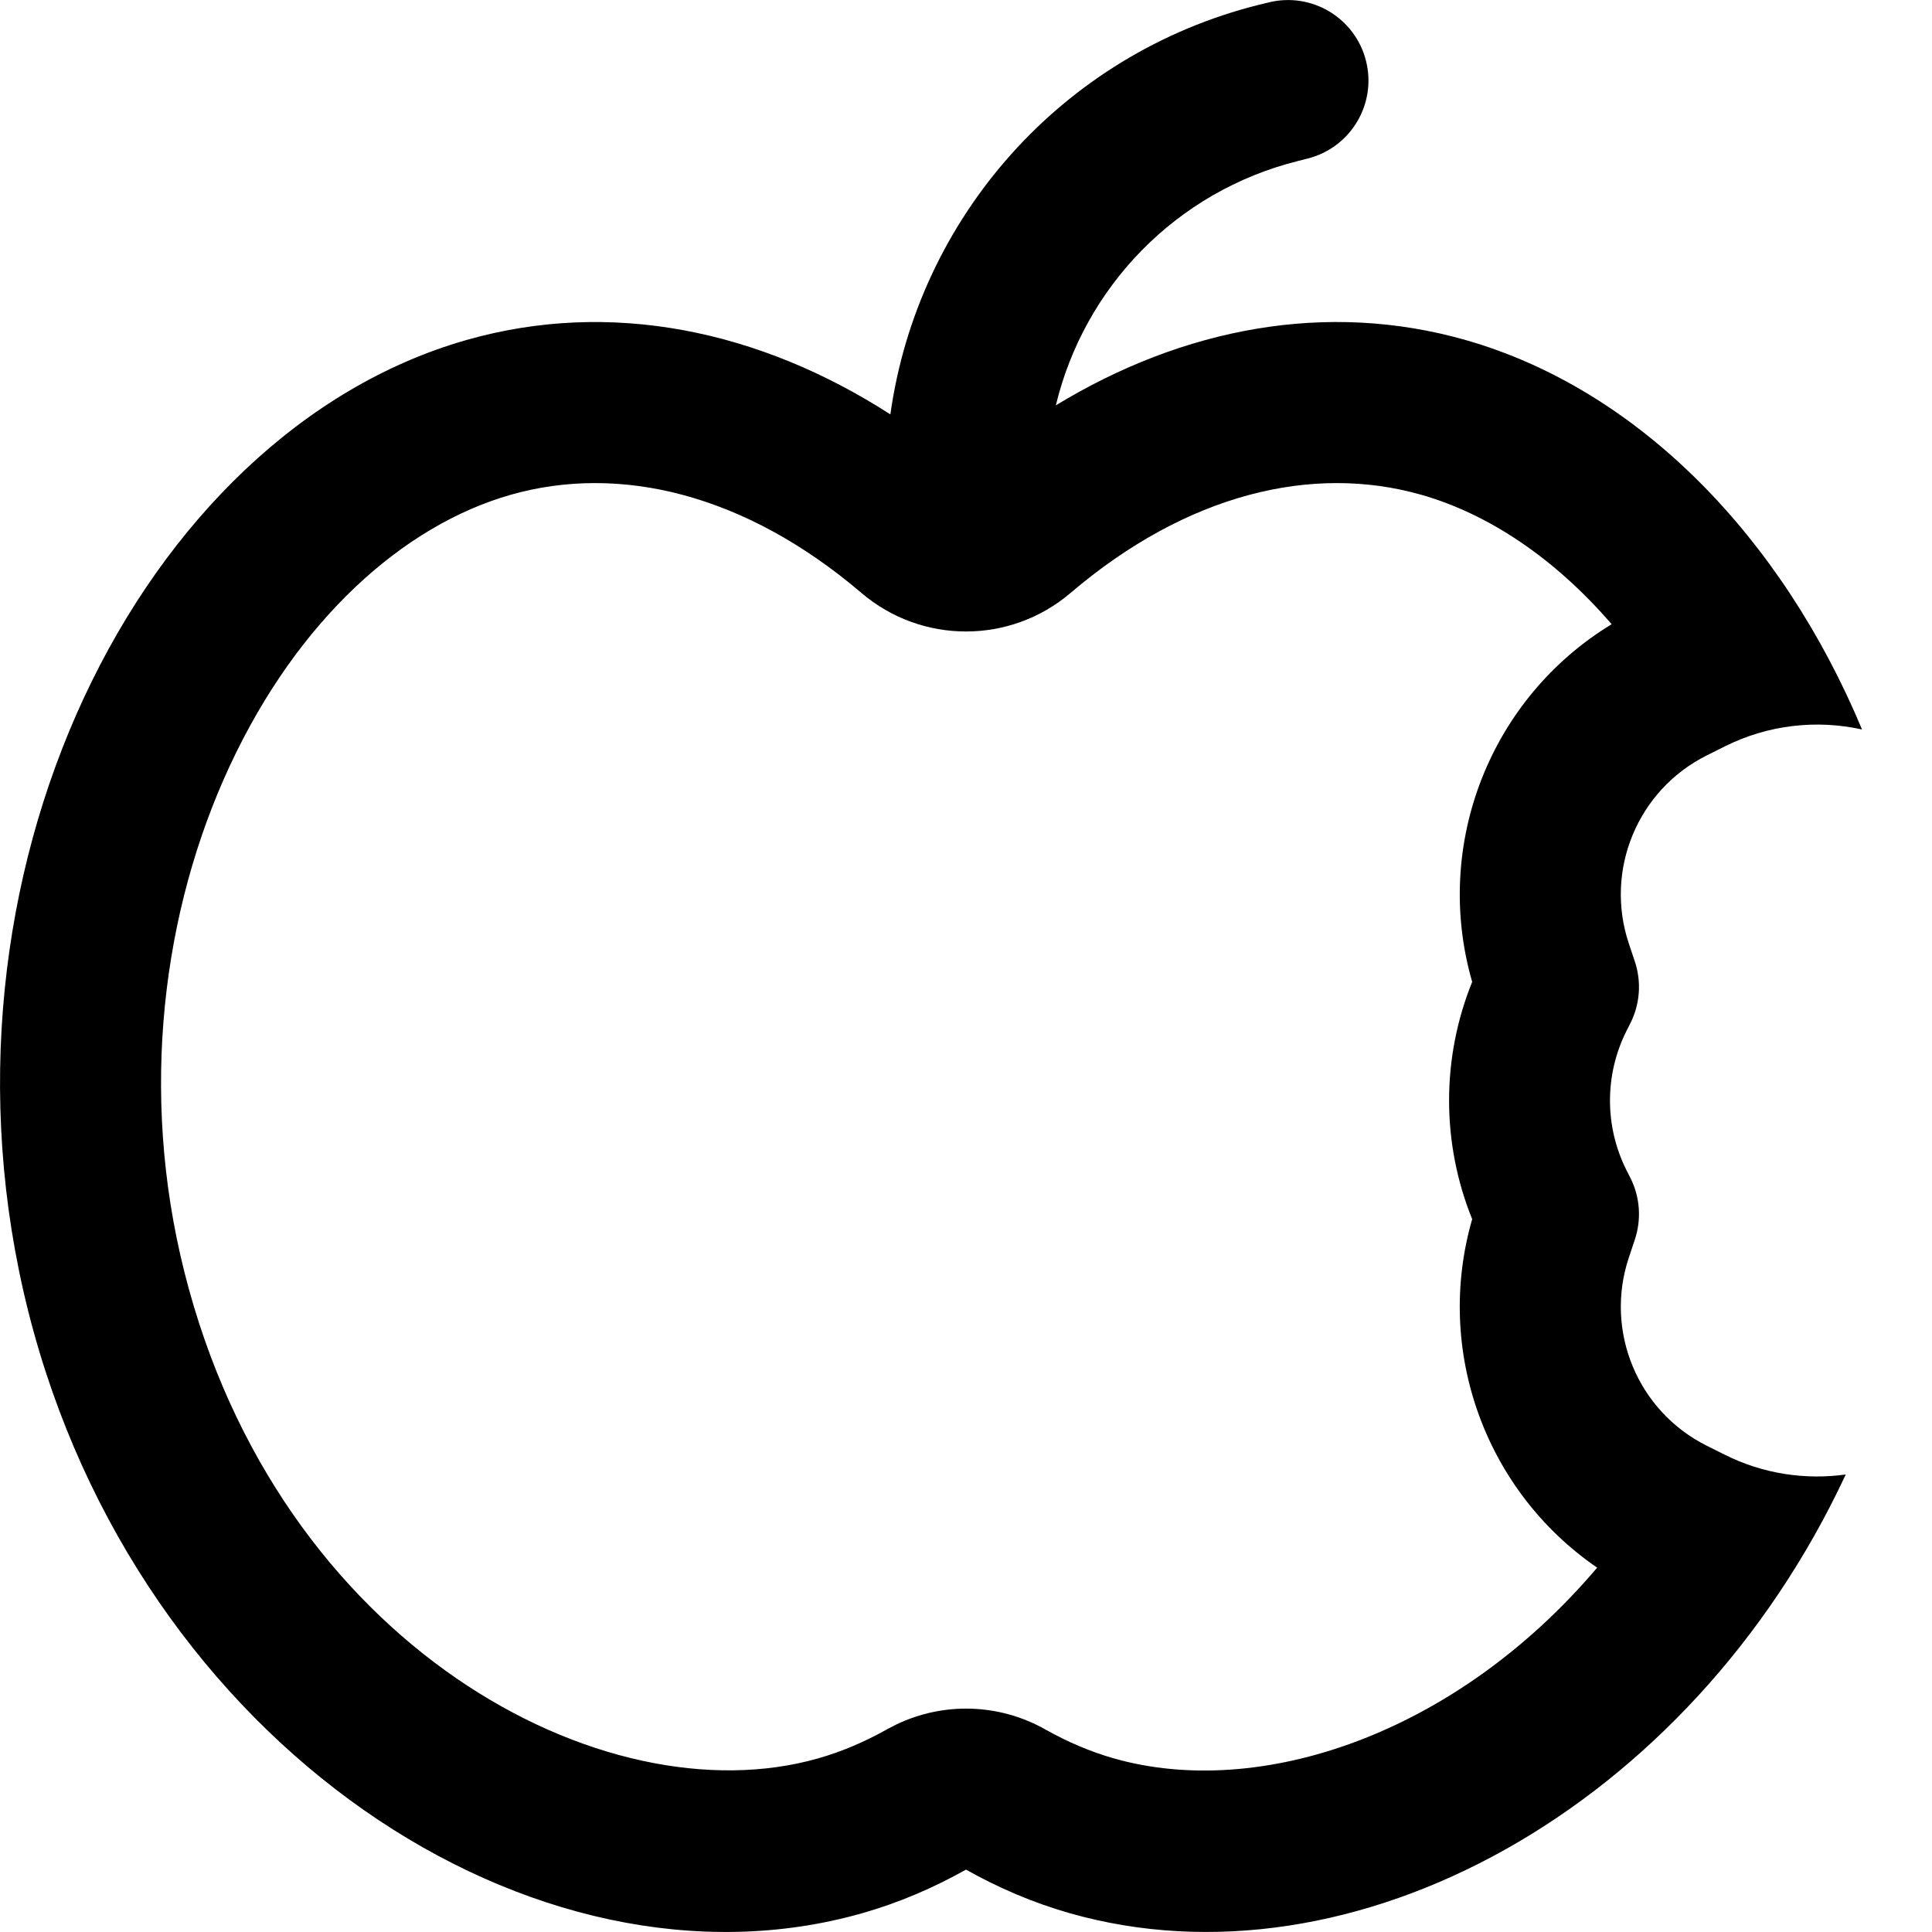 <svg width="256" height="256" viewBox="0 0 256 256" fill="none" xmlns="http://www.w3.org/2000/svg">
<path fill-rule="evenodd" clip-rule="evenodd" d="M168.082 0.326C173.797 -1.101 179.581 2.372 181.009 8.086C182.435 13.8 178.963 19.585 173.249 21.013L171.978 21.336C155.824 25.375 143.669 38.062 139.905 53.711C156.813 43.424 175.822 39.815 194.197 45.055C217.1 51.588 236.08 71.153 246.728 96.659C240.748 95.34 234.333 96.008 228.551 98.899L226.134 100.107C216.987 104.685 212.589 115.297 215.822 125.003L216.624 127.399C217.518 130.082 217.315 133.015 216.051 135.545L215.499 136.638C212.609 142.424 212.608 149.238 215.499 155.024L216.051 156.107C217.316 158.637 217.519 161.569 216.624 164.253L215.822 166.659C212.59 176.364 216.987 186.978 226.134 191.555L228.551 192.763C233.644 195.31 239.228 196.117 244.572 195.378C223.927 239.647 179.255 264.205 141.728 253.503C136.889 252.123 132.314 250.161 127.999 247.732C123.685 250.16 119.108 252.123 114.27 253.503C71.011 265.839 18.239 231.333 3.749 173.774C-10.74 116.213 18.542 57.395 61.801 45.055C80.865 39.618 100.605 43.719 117.978 54.909C121.625 28.867 140.713 7.162 166.801 0.638L168.082 0.326ZM188.343 65.565C173.883 61.443 157.256 65.436 141.843 78.576C133.868 85.374 122.13 85.375 114.155 78.576C98.742 65.435 82.116 61.443 67.655 65.565C53.451 69.618 39.485 82.076 30.457 101.461C21.542 120.607 18.427 144.692 24.437 168.565C36.892 218.043 80.017 241.087 108.416 232.993C111.526 232.105 114.569 230.811 117.541 229.138L118.77 228.503C125.019 225.503 132.377 225.71 138.468 229.138C141.439 230.81 144.473 232.106 147.582 232.993C166.891 238.497 192.849 229.87 211.634 207.722C196.875 197.615 190.025 179.016 195.072 161.545C190.991 151.463 190.99 140.186 195.072 130.107C189.815 111.9 197.483 92.478 213.551 82.711C206.011 73.97 197.236 68.102 188.343 65.565Z" fill="black"/>
</svg>
